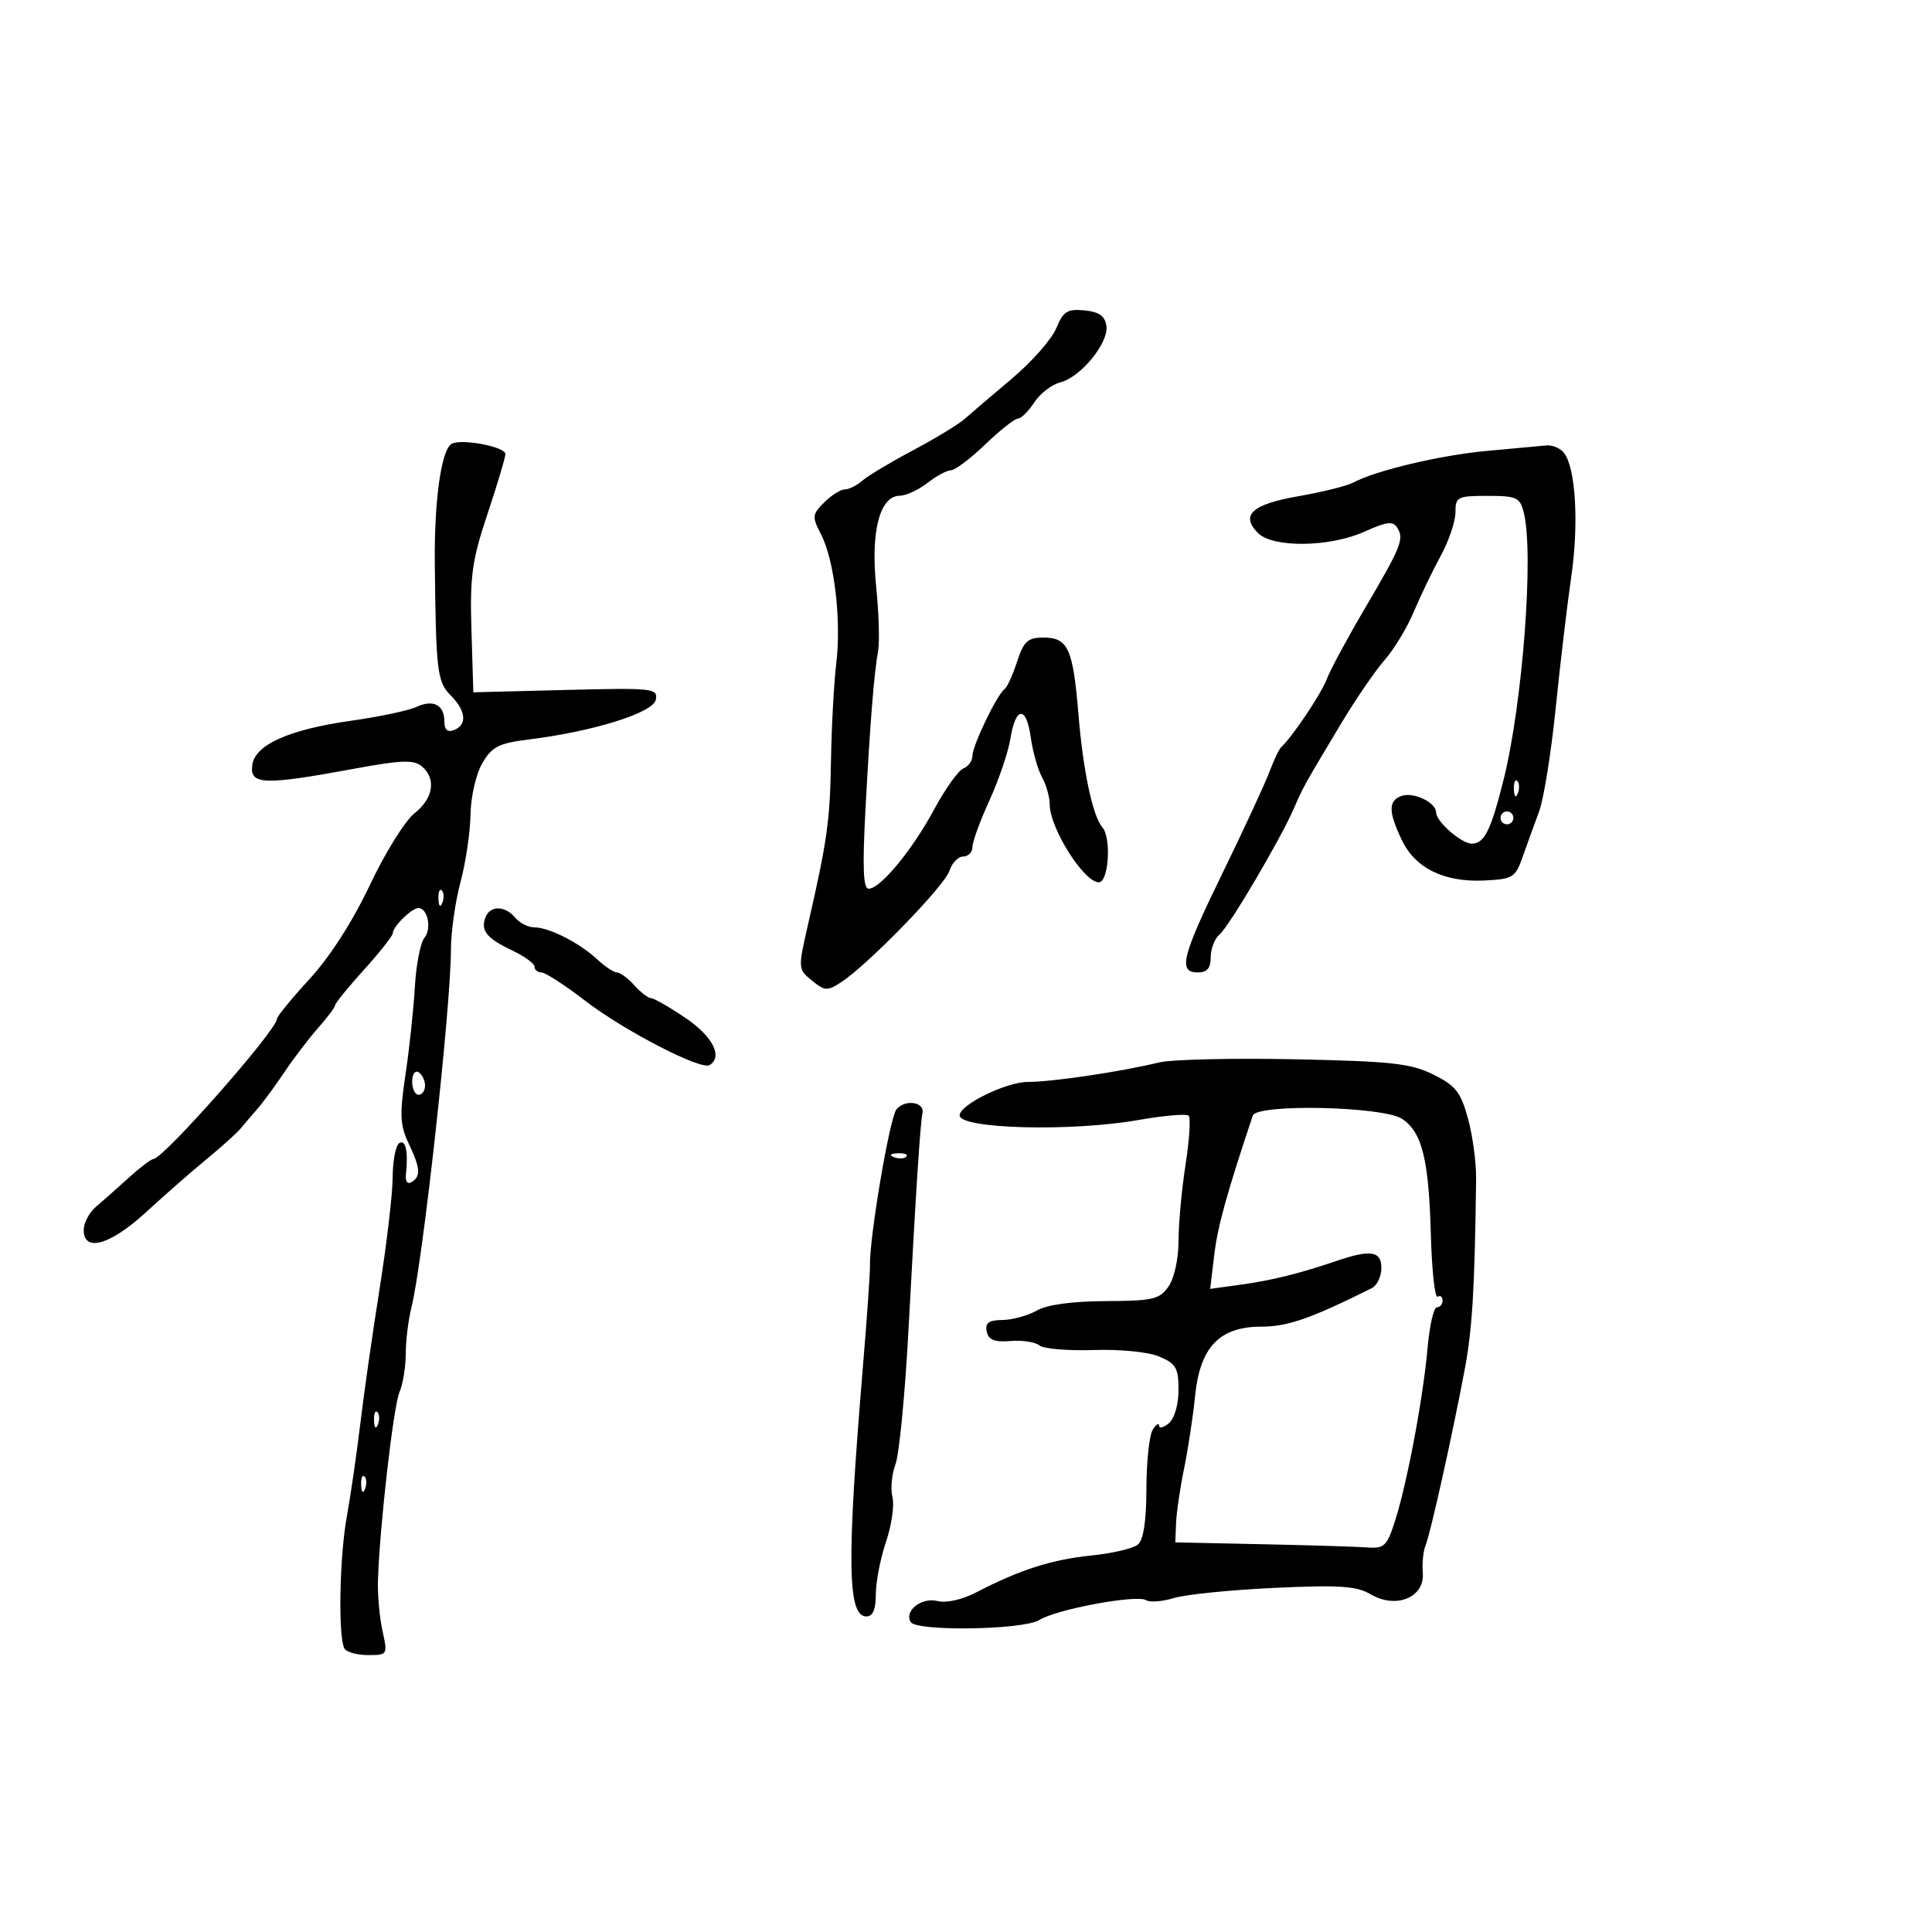 <svg xmlns="http://www.w3.org/2000/svg" width="300" height="300" viewBox="0 0 300 300" version="1.1">
	<path d="M 164.005 50.988 C 163.300 52.689, 160.205 56.201, 157.128 58.791 C 154.050 61.381, 150.755 64.192, 149.806 65.037 C 148.856 65.883, 145.249 68.077, 141.790 69.913 C 138.330 71.749, 134.790 73.869, 133.921 74.625 C 133.053 75.381, 131.815 76, 131.171 76 C 130.527 76, 129.092 76.908, 127.983 78.017 C 126.106 79.894, 126.072 80.239, 127.493 82.986 C 129.559 86.981, 130.660 96.305, 129.857 103 C 129.495 106.025, 129.126 112.775, 129.039 118 C 128.881 127.497, 128.479 130.376, 125.483 143.494 C 123.901 150.420, 123.907 150.506, 126.082 152.268 C 128.090 153.894, 128.483 153.913, 130.646 152.496 C 134.803 149.772, 146.696 137.534, 147.428 135.226 C 147.817 134.002, 148.779 133, 149.567 133 C 150.355 133, 151 132.338, 151 131.529 C 151 130.719, 152.189 127.457, 153.642 124.279 C 155.095 121.100, 156.558 116.796, 156.892 114.713 C 157.704 109.656, 159.367 109.544, 160.055 114.500 C 160.360 116.700, 161.147 119.483, 161.805 120.684 C 162.462 121.886, 163 123.784, 163 124.904 C 163 128.583, 168.304 137, 170.622 137 C 172.160 137, 172.602 130.088, 171.169 128.450 C 169.679 126.748, 168.179 119.675, 167.468 111 C 166.626 100.722, 165.847 99, 162.042 99 C 159.590 99, 158.971 99.565, 157.933 102.750 C 157.260 104.813, 156.386 106.725, 155.989 107 C 154.845 107.794, 151 115.773, 151 117.353 C 151 118.141, 150.368 119.029, 149.595 119.325 C 148.822 119.622, 146.780 122.482, 145.057 125.682 C 141.647 132.016, 136.702 138, 134.879 138 C 134.041 138, 133.907 134.690, 134.385 125.750 C 135.113 112.139, 135.702 104.751, 136.361 101 C 136.603 99.625, 136.460 95.125, 136.043 91 C 135.186 82.500, 136.616 77.016, 139.699 76.978 C 140.690 76.966, 142.625 76.076, 144 75 C 145.375 73.924, 147.026 73.034, 147.668 73.022 C 148.311 73.010, 150.710 71.200, 153 69 C 155.290 66.800, 157.566 65, 158.059 65 C 158.551 65, 159.694 63.870, 160.600 62.488 C 161.505 61.107, 163.317 59.708, 164.626 59.379 C 167.810 58.580, 172.177 53.245, 171.801 50.612 C 171.580 49.063, 170.672 48.419, 168.393 48.197 C 165.738 47.939, 165.100 48.344, 164.005 50.988 M 70.098 68.940 C 68.510 69.921, 67.413 77.803, 67.516 87.500 C 67.693 104.269, 67.890 105.890, 70 108 C 72.374 110.374, 72.578 112.564, 70.500 113.362 C 69.489 113.749, 69 113.314, 69 112.028 C 69 109.449, 67.265 108.550, 64.655 109.776 C 63.470 110.333, 58.916 111.295, 54.536 111.914 C 44.914 113.274, 39.624 115.629, 39.180 118.750 C 38.733 121.900, 40.877 121.977, 55.226 119.327 C 62.292 118.022, 64.243 117.956, 65.476 118.980 C 67.780 120.892, 67.309 123.969, 64.356 126.292 C 62.901 127.436, 59.784 132.451, 57.429 137.436 C 54.778 143.049, 51.221 148.594, 48.087 152 C 45.304 155.025, 43.021 157.814, 43.013 158.198 C 42.980 159.967, 25.420 179.890, 23.827 179.967 C 23.457 179.985, 21.722 181.302, 19.971 182.894 C 18.221 184.486, 15.936 186.511, 14.894 187.394 C 13.852 188.277, 13 189.900, 13 191 C 13 194.506, 17.125 193.328, 22.658 188.242 C 25.495 185.634, 29.732 181.925, 32.073 180 C 34.415 178.075, 36.818 175.905, 37.415 175.178 C 38.012 174.451, 39.175 173.089, 40 172.151 C 40.825 171.212, 42.701 168.657, 44.169 166.472 C 45.637 164.288, 47.999 161.193, 49.419 159.594 C 50.838 157.996, 52.015 156.421, 52.033 156.094 C 52.052 155.768, 54.077 153.278, 56.533 150.563 C 58.990 147.847, 61 145.292, 61 144.884 C 61 143.881, 63.941 141, 64.964 141 C 66.416 141, 67.072 144.209, 65.907 145.612 C 65.287 146.360, 64.618 149.790, 64.422 153.235 C 64.225 156.681, 63.570 162.808, 62.966 166.851 C 62.040 173.052, 62.113 174.718, 63.434 177.502 C 65.282 181.396, 65.382 182.646, 63.919 183.550 C 63.273 183.949, 62.916 183.469, 63.034 182.359 C 63.408 178.821, 62.996 176.885, 62 177.500 C 61.450 177.840, 60.988 180.229, 60.974 182.809 C 60.960 185.389, 60.054 193.125, 58.962 200 C 57.869 206.875, 56.518 216.325, 55.958 221 C 55.399 225.675, 54.451 232.200, 53.853 235.500 C 52.698 241.868, 52.488 254.362, 53.508 256.014 C 53.844 256.556, 55.492 257, 57.170 257 C 60.178 257, 60.210 256.945, 59.396 253.250 C 58.942 251.188, 58.622 247.700, 58.685 245.500 C 58.918 237.374, 61.077 218.428, 62.023 216.203 C 62.560 214.940, 63.003 212.240, 63.006 210.203 C 63.009 208.166, 63.408 204.925, 63.892 203 C 65.635 196.078, 70.008 156.458, 70.018 147.500 C 70.021 144.750, 70.688 140.025, 71.500 137 C 72.312 133.975, 73.014 129.250, 73.061 126.500 C 73.109 123.682, 73.912 120.191, 74.901 118.500 C 76.401 115.938, 77.448 115.402, 82.078 114.830 C 92.175 113.582, 101.455 110.674, 101.839 108.638 C 102.171 106.878, 101.399 106.795, 87.845 107.138 L 73.500 107.500 73.206 97.841 C 72.951 89.469, 73.281 87.071, 75.687 79.841 C 77.214 75.254, 78.471 71.058, 78.482 70.517 C 78.503 69.360, 71.537 68.050, 70.098 68.940 M 231 70.007 C 223.733 70.661, 213.655 73.044, 210.097 74.948 C 209.140 75.460, 205.318 76.409, 201.603 77.056 C 194.404 78.309, 192.563 79.992, 195.346 82.774 C 197.665 85.093, 206.486 84.981, 211.853 82.564 C 215.367 80.981, 216.304 80.873, 216.983 81.973 C 218.058 83.713, 217.589 84.866, 211.815 94.684 C 209.167 99.185, 206.550 104.053, 205.999 105.502 C 205.131 107.785, 200.600 114.533, 198.949 116 C 198.640 116.275, 197.787 118.075, 197.055 120 C 196.323 121.925, 193.086 128.906, 189.862 135.513 C 183.499 148.554, 182.889 151, 186 151 C 187.439 151, 188 150.333, 188 148.622 C 188 147.315, 188.613 145.736, 189.362 145.114 C 190.840 143.888, 198.818 130.360, 200.929 125.500 C 202.394 122.128, 202.388 122.138, 208.157 112.500 C 210.462 108.650, 213.538 104.150, 214.993 102.500 C 216.448 100.850, 218.491 97.475, 219.533 95 C 220.576 92.525, 222.457 88.613, 223.714 86.308 C 224.971 84.002, 226 80.964, 226 79.558 C 226 77.156, 226.305 77, 230.981 77 C 235.512 77, 236.021 77.235, 236.615 79.602 C 238.205 85.938, 236.435 109.257, 233.461 121.137 C 231.498 128.981, 230.489 131, 228.531 131 C 226.924 131, 223 127.572, 223 126.168 C 223 124.588, 219.421 122.901, 217.572 123.611 C 215.563 124.382, 215.587 126.066, 217.669 130.432 C 219.760 134.817, 224.233 137.017, 230.460 136.724 C 234.933 136.514, 235.303 136.284, 236.459 133 C 237.137 131.075, 238.278 127.925, 238.994 126 C 239.710 124.075, 240.866 116.875, 241.562 110 C 242.259 103.125, 243.352 93.900, 243.991 89.500 C 245.194 81.227, 244.659 72.500, 242.813 70.275 C 242.231 69.574, 241.023 69.075, 240.128 69.166 C 239.232 69.257, 235.125 69.635, 231 70.007 M 235.079 122.583 C 235.127 123.748, 235.364 123.985, 235.683 123.188 C 235.972 122.466, 235.936 121.603, 235.604 121.271 C 235.272 120.939, 235.036 121.529, 235.079 122.583 M 233 127 C 233 127.550, 233.450 128, 234 128 C 234.550 128, 235 127.550, 235 127 C 235 126.450, 234.550 126, 234 126 C 233.450 126, 233 126.450, 233 127 M 68.079 139.583 C 68.127 140.748, 68.364 140.985, 68.683 140.188 C 68.972 139.466, 68.936 138.603, 68.604 138.271 C 68.272 137.939, 68.036 138.529, 68.079 139.583 M 75.380 142.452 C 74.594 144.499, 75.569 145.702, 79.542 147.587 C 81.444 148.490, 83 149.627, 83 150.114 C 83 150.601, 83.484 151, 84.076 151 C 84.668 151, 87.718 152.974, 90.854 155.388 C 96.922 160.057, 108.840 166.217, 110.190 165.383 C 112.287 164.087, 110.665 160.915, 106.450 158.071 C 103.947 156.382, 101.542 155, 101.105 155 C 100.668 155, 99.495 154.100, 98.500 153 C 97.505 151.900, 96.291 151, 95.803 151 C 95.315 151, 93.929 150.080, 92.722 148.955 C 89.988 146.408, 85.248 144, 82.969 144 C 82.021 144, 80.685 143.325, 80 142.500 C 78.418 140.594, 76.102 140.570, 75.380 142.452 M 180 164.973 C 173.947 166.436, 163.416 168, 159.621 168 C 156.264 168, 149.042 171.528, 149.012 173.183 C 148.974 175.295, 166.298 175.756, 176.741 173.920 C 180.723 173.220, 184.250 172.917, 184.580 173.246 C 184.909 173.575, 184.688 177.003, 184.089 180.864 C 183.490 184.724, 183 190.059, 183 192.719 C 183 195.477, 182.331 198.510, 181.443 199.777 C 180.054 201.761, 179.005 202.004, 171.693 202.035 C 166.484 202.058, 162.590 202.591, 161 203.500 C 159.625 204.286, 157.230 204.945, 155.677 204.965 C 153.526 204.992, 152.940 205.417, 153.215 206.750 C 153.488 208.066, 154.405 208.433, 156.912 208.230 C 158.745 208.081, 160.764 208.389, 161.398 208.916 C 162.032 209.442, 165.805 209.763, 169.783 209.630 C 173.910 209.491, 178.300 209.927, 180.008 210.645 C 182.609 211.739, 183 212.416, 183 215.829 C 183 218.099, 182.367 220.280, 181.500 221 C 180.675 221.685, 179.993 221.852, 179.985 221.372 C 179.976 220.893, 179.533 221.175, 179 222 C 178.467 222.825, 178.024 226.932, 178.015 231.128 C 178.005 236.197, 177.559 239.121, 176.684 239.847 C 175.960 240.448, 172.698 241.211, 169.434 241.542 C 163.332 242.163, 158.343 243.757, 151.695 247.212 C 149.416 248.397, 146.956 248.955, 145.560 248.604 C 143.097 247.986, 140.355 250.148, 141.419 251.869 C 142.341 253.361, 158.906 253.097, 161.381 251.551 C 164.047 249.885, 176.497 247.571, 177.952 248.471 C 178.550 248.840, 180.493 248.692, 182.270 248.143 C 184.046 247.593, 191.053 246.885, 197.839 246.568 C 208.008 246.094, 210.647 246.269, 212.842 247.566 C 216.771 249.887, 221.234 248.055, 220.931 244.246 C 220.811 242.736, 221 240.825, 221.351 240 C 222.094 238.253, 225.573 222.616, 227.469 212.500 C 228.624 206.336, 229.008 199.833, 229.209 183 C 229.238 180.525, 228.671 176.333, 227.948 173.685 C 226.827 169.579, 226.034 168.573, 222.567 166.855 C 219.065 165.120, 216.070 164.791, 201 164.484 C 191.375 164.287, 181.925 164.507, 180 164.973 M 64 167.941 C 64 169.073, 64.450 170, 65 170 C 65.550 170, 66 169.352, 66 168.559 C 66 167.766, 65.550 166.840, 65 166.500 C 64.450 166.160, 64 166.809, 64 167.941 M 139.207 172.251 C 138.158 173.515, 134.983 192.210, 135.089 196.500 C 135.116 197.600, 134.631 204.575, 134.011 212 C 131.462 242.538, 131.578 251, 134.545 251 C 135.538 251, 136 249.900, 136 247.535 C 136 245.629, 136.711 241.977, 137.579 239.419 C 138.448 236.860, 138.897 233.726, 138.578 232.453 C 138.258 231.180, 138.470 228.894, 139.049 227.372 C 139.627 225.851, 140.535 216.482, 141.066 206.553 C 142.229 184.804, 142.897 174.459, 143.242 172.832 C 143.610 171.101, 140.529 170.658, 139.207 172.251 M 194.530 173.227 C 190.475 185.376, 189.087 190.391, 188.554 194.818 L 187.913 200.136 192.707 199.476 C 197.493 198.818, 201.835 197.741, 207.500 195.807 C 212.823 193.991, 214.500 194.250, 214.500 196.891 C 214.500 198.206, 213.825 199.618, 213 200.030 C 203.528 204.750, 199.941 206, 195.872 206 C 189.350 206, 186.320 209.182, 185.564 216.824 C 185.256 219.946, 184.494 224.975, 183.872 228 C 183.249 231.025, 182.686 234.850, 182.620 236.500 L 182.500 239.500 196 239.786 C 203.425 239.943, 210.794 240.168, 212.376 240.286 C 214.968 240.479, 215.392 240.056, 216.672 236 C 218.552 230.049, 220.987 217.032, 221.678 209.250 C 221.983 205.813, 222.631 203, 223.116 203 C 223.602 203, 224 202.523, 224 201.941 C 224 201.359, 223.654 201.096, 223.231 201.357 C 222.808 201.619, 222.336 197.258, 222.182 191.666 C 221.862 179.989, 220.803 175.754, 217.699 173.728 C 214.727 171.787, 195.152 171.364, 194.530 173.227 M 138.813 179.683 C 139.534 179.972, 140.397 179.936, 140.729 179.604 C 141.061 179.272, 140.471 179.036, 139.417 179.079 C 138.252 179.127, 138.015 179.364, 138.813 179.683 M 58.079 220.583 C 58.127 221.748, 58.364 221.985, 58.683 221.188 C 58.972 220.466, 58.936 219.603, 58.604 219.271 C 58.272 218.939, 58.036 219.529, 58.079 220.583 M 56.079 230.583 C 56.127 231.748, 56.364 231.985, 56.683 231.188 C 56.972 230.466, 56.936 229.603, 56.604 229.271 C 56.272 228.939, 56.036 229.529, 56.079 230.583" stroke="none" fill="black" fill-rule="evenodd"/>
</svg>